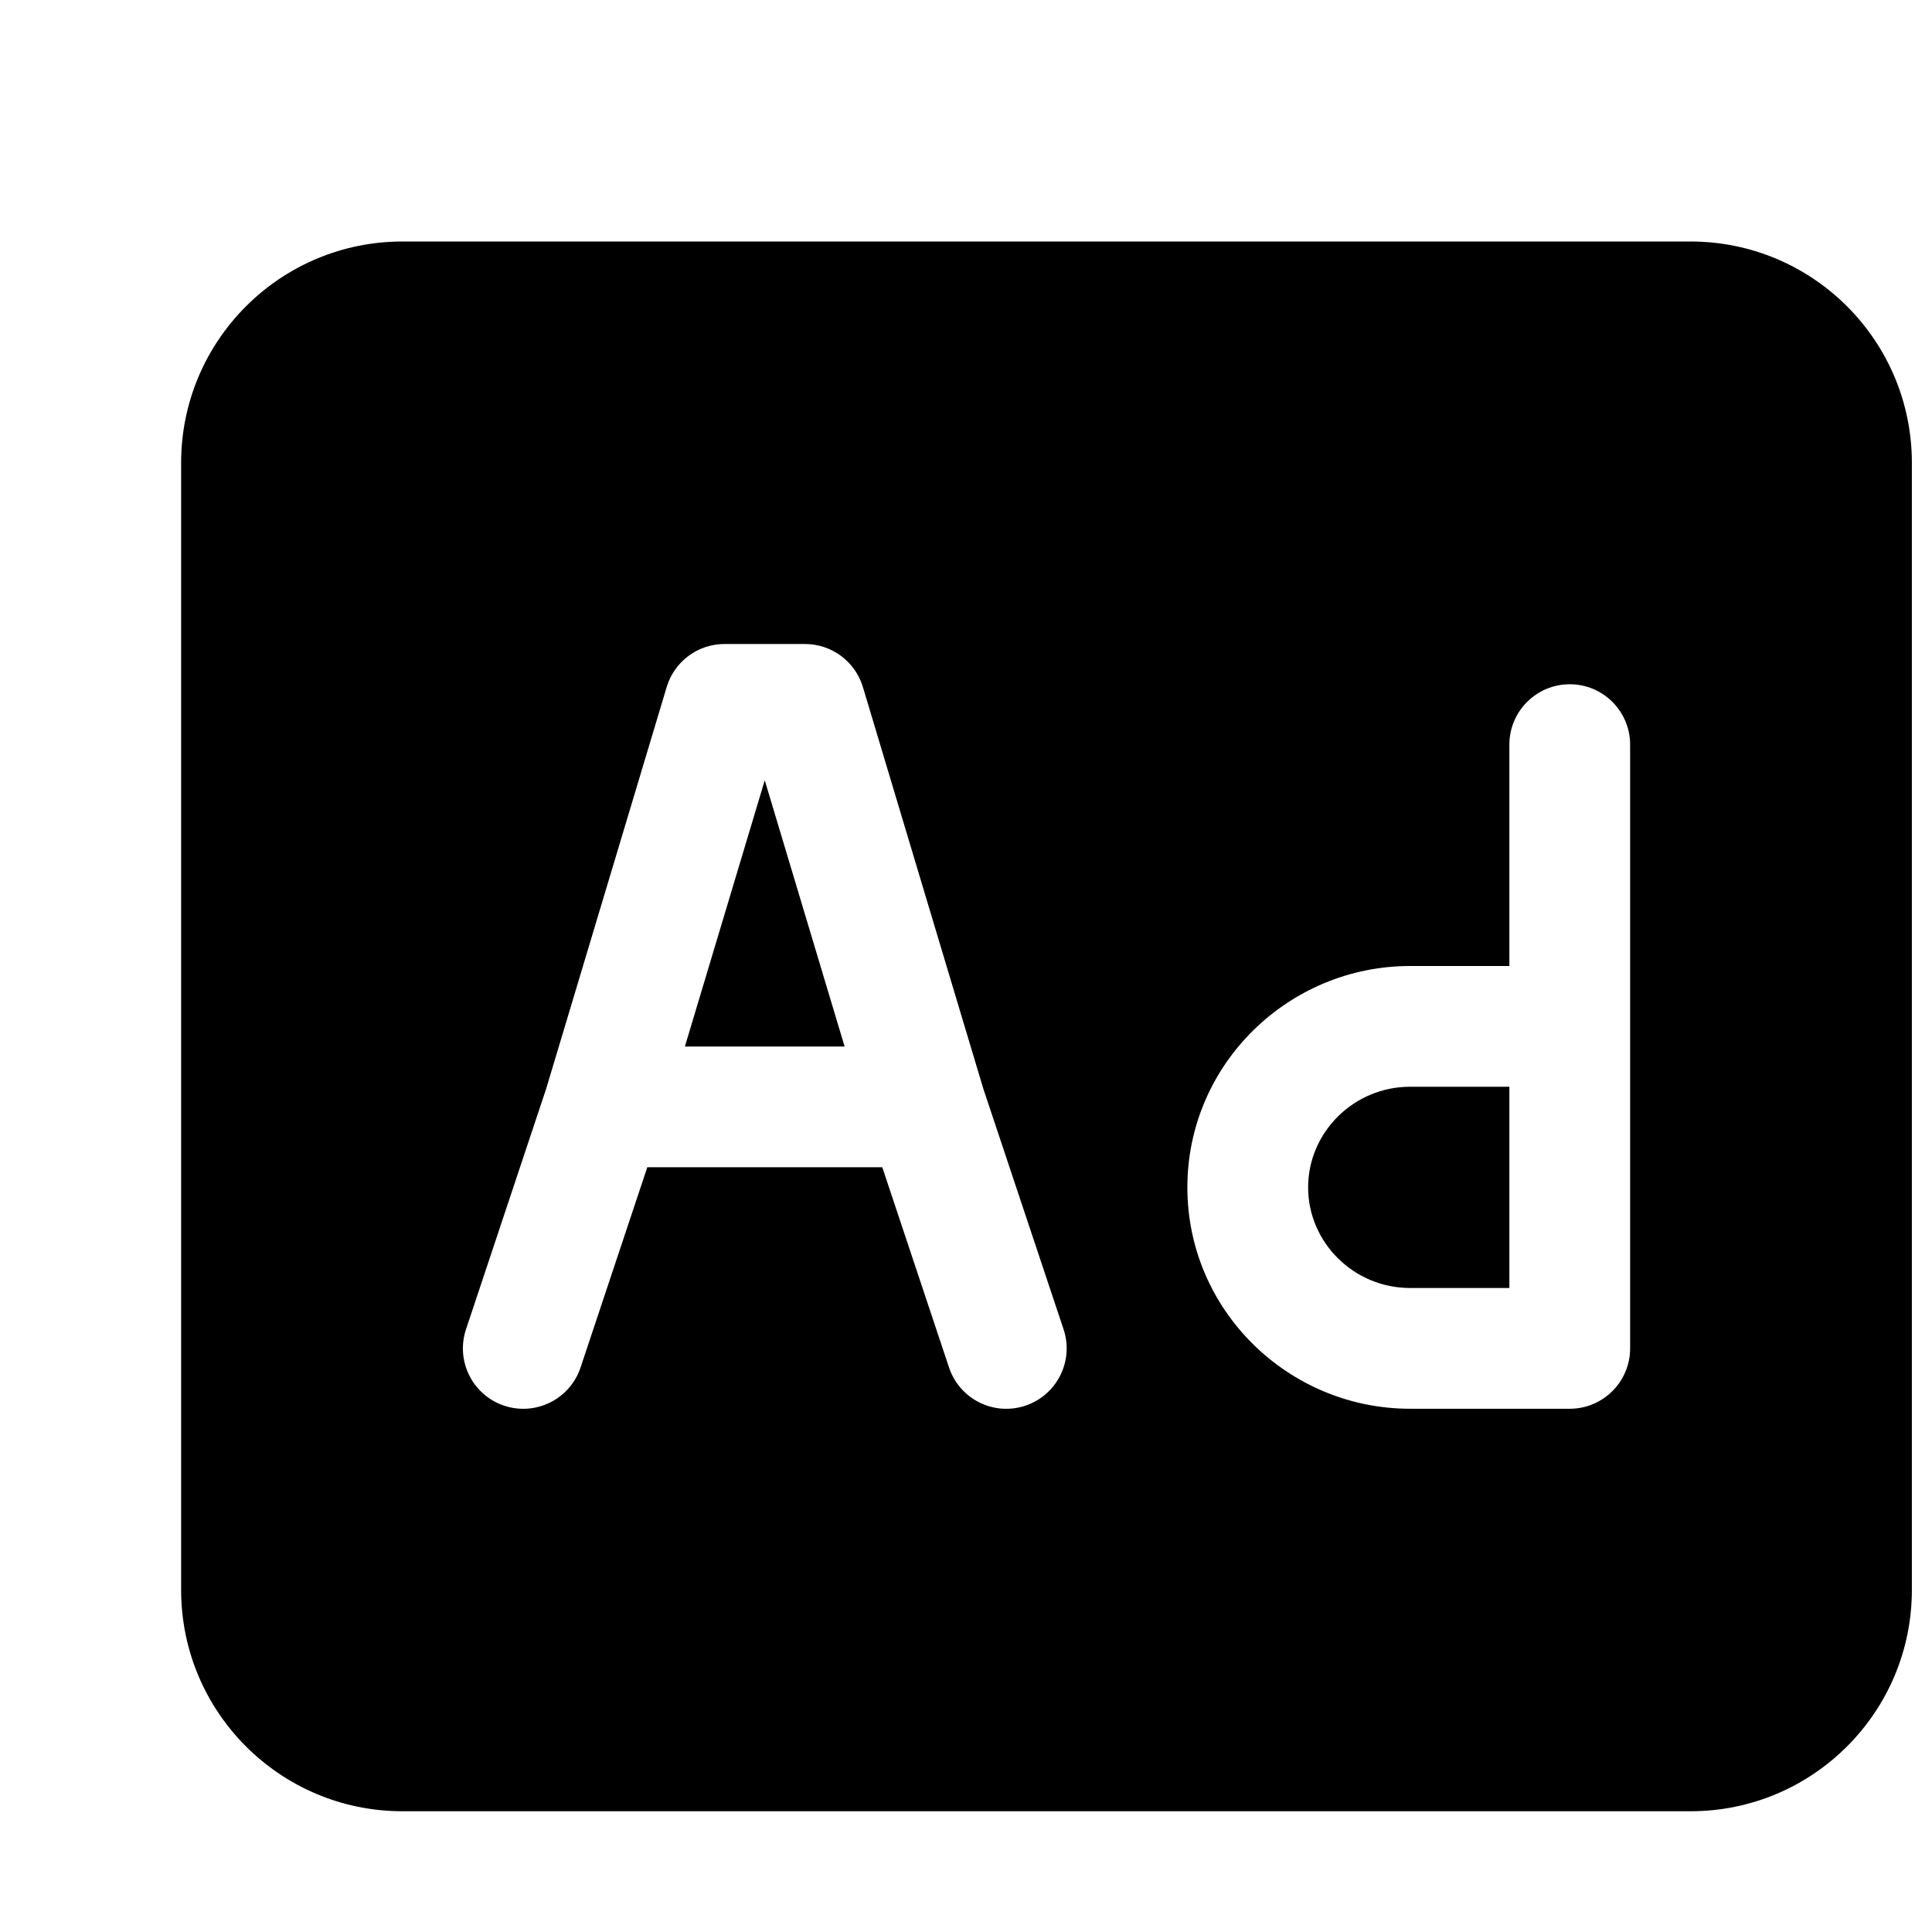 <svg width="24" height="24" viewBox="0 0 24 24" xmlns="http://www.w3.org/2000/svg">
    <path fill-rule="evenodd" clip-rule="evenodd" d="M2.25 5.75C2.25 4.231 3.481 3 5 3H21C22.519 3 23.75 4.231 23.75 5.75V19.75C23.75 21.269 22.519 22.5 21 22.5H5C3.481 22.5 2.25 21.269 2.25 19.75V5.75ZM8.282 8.534C8.377 8.217 8.669 8 9 8H10C10.331 8 10.623 8.217 10.719 8.534L12.215 13.524L13.212 16.513C13.343 16.906 13.13 17.331 12.737 17.462C12.344 17.593 11.92 17.38 11.789 16.987L10.96 14.5H8.041L7.212 16.987C7.081 17.38 6.656 17.593 6.263 17.462C5.87 17.331 5.658 16.906 5.789 16.513L6.785 13.524L8.282 8.534ZM8.508 13H10.492L9.5 9.693L8.508 13ZM20.25 9.25C20.25 8.836 19.914 8.5 19.5 8.5C19.086 8.5 18.75 8.836 18.75 9.25V12H17.517C16.005 12 14.75 13.221 14.75 14.75C14.75 16.279 16.005 17.5 17.517 17.5H19.5C19.914 17.5 20.25 17.164 20.25 16.75V9.25ZM17.517 13.5H18.75V16H17.517C16.817 16 16.25 15.434 16.25 14.75C16.25 14.066 16.817 13.5 17.517 13.5Z"/>
</svg>
